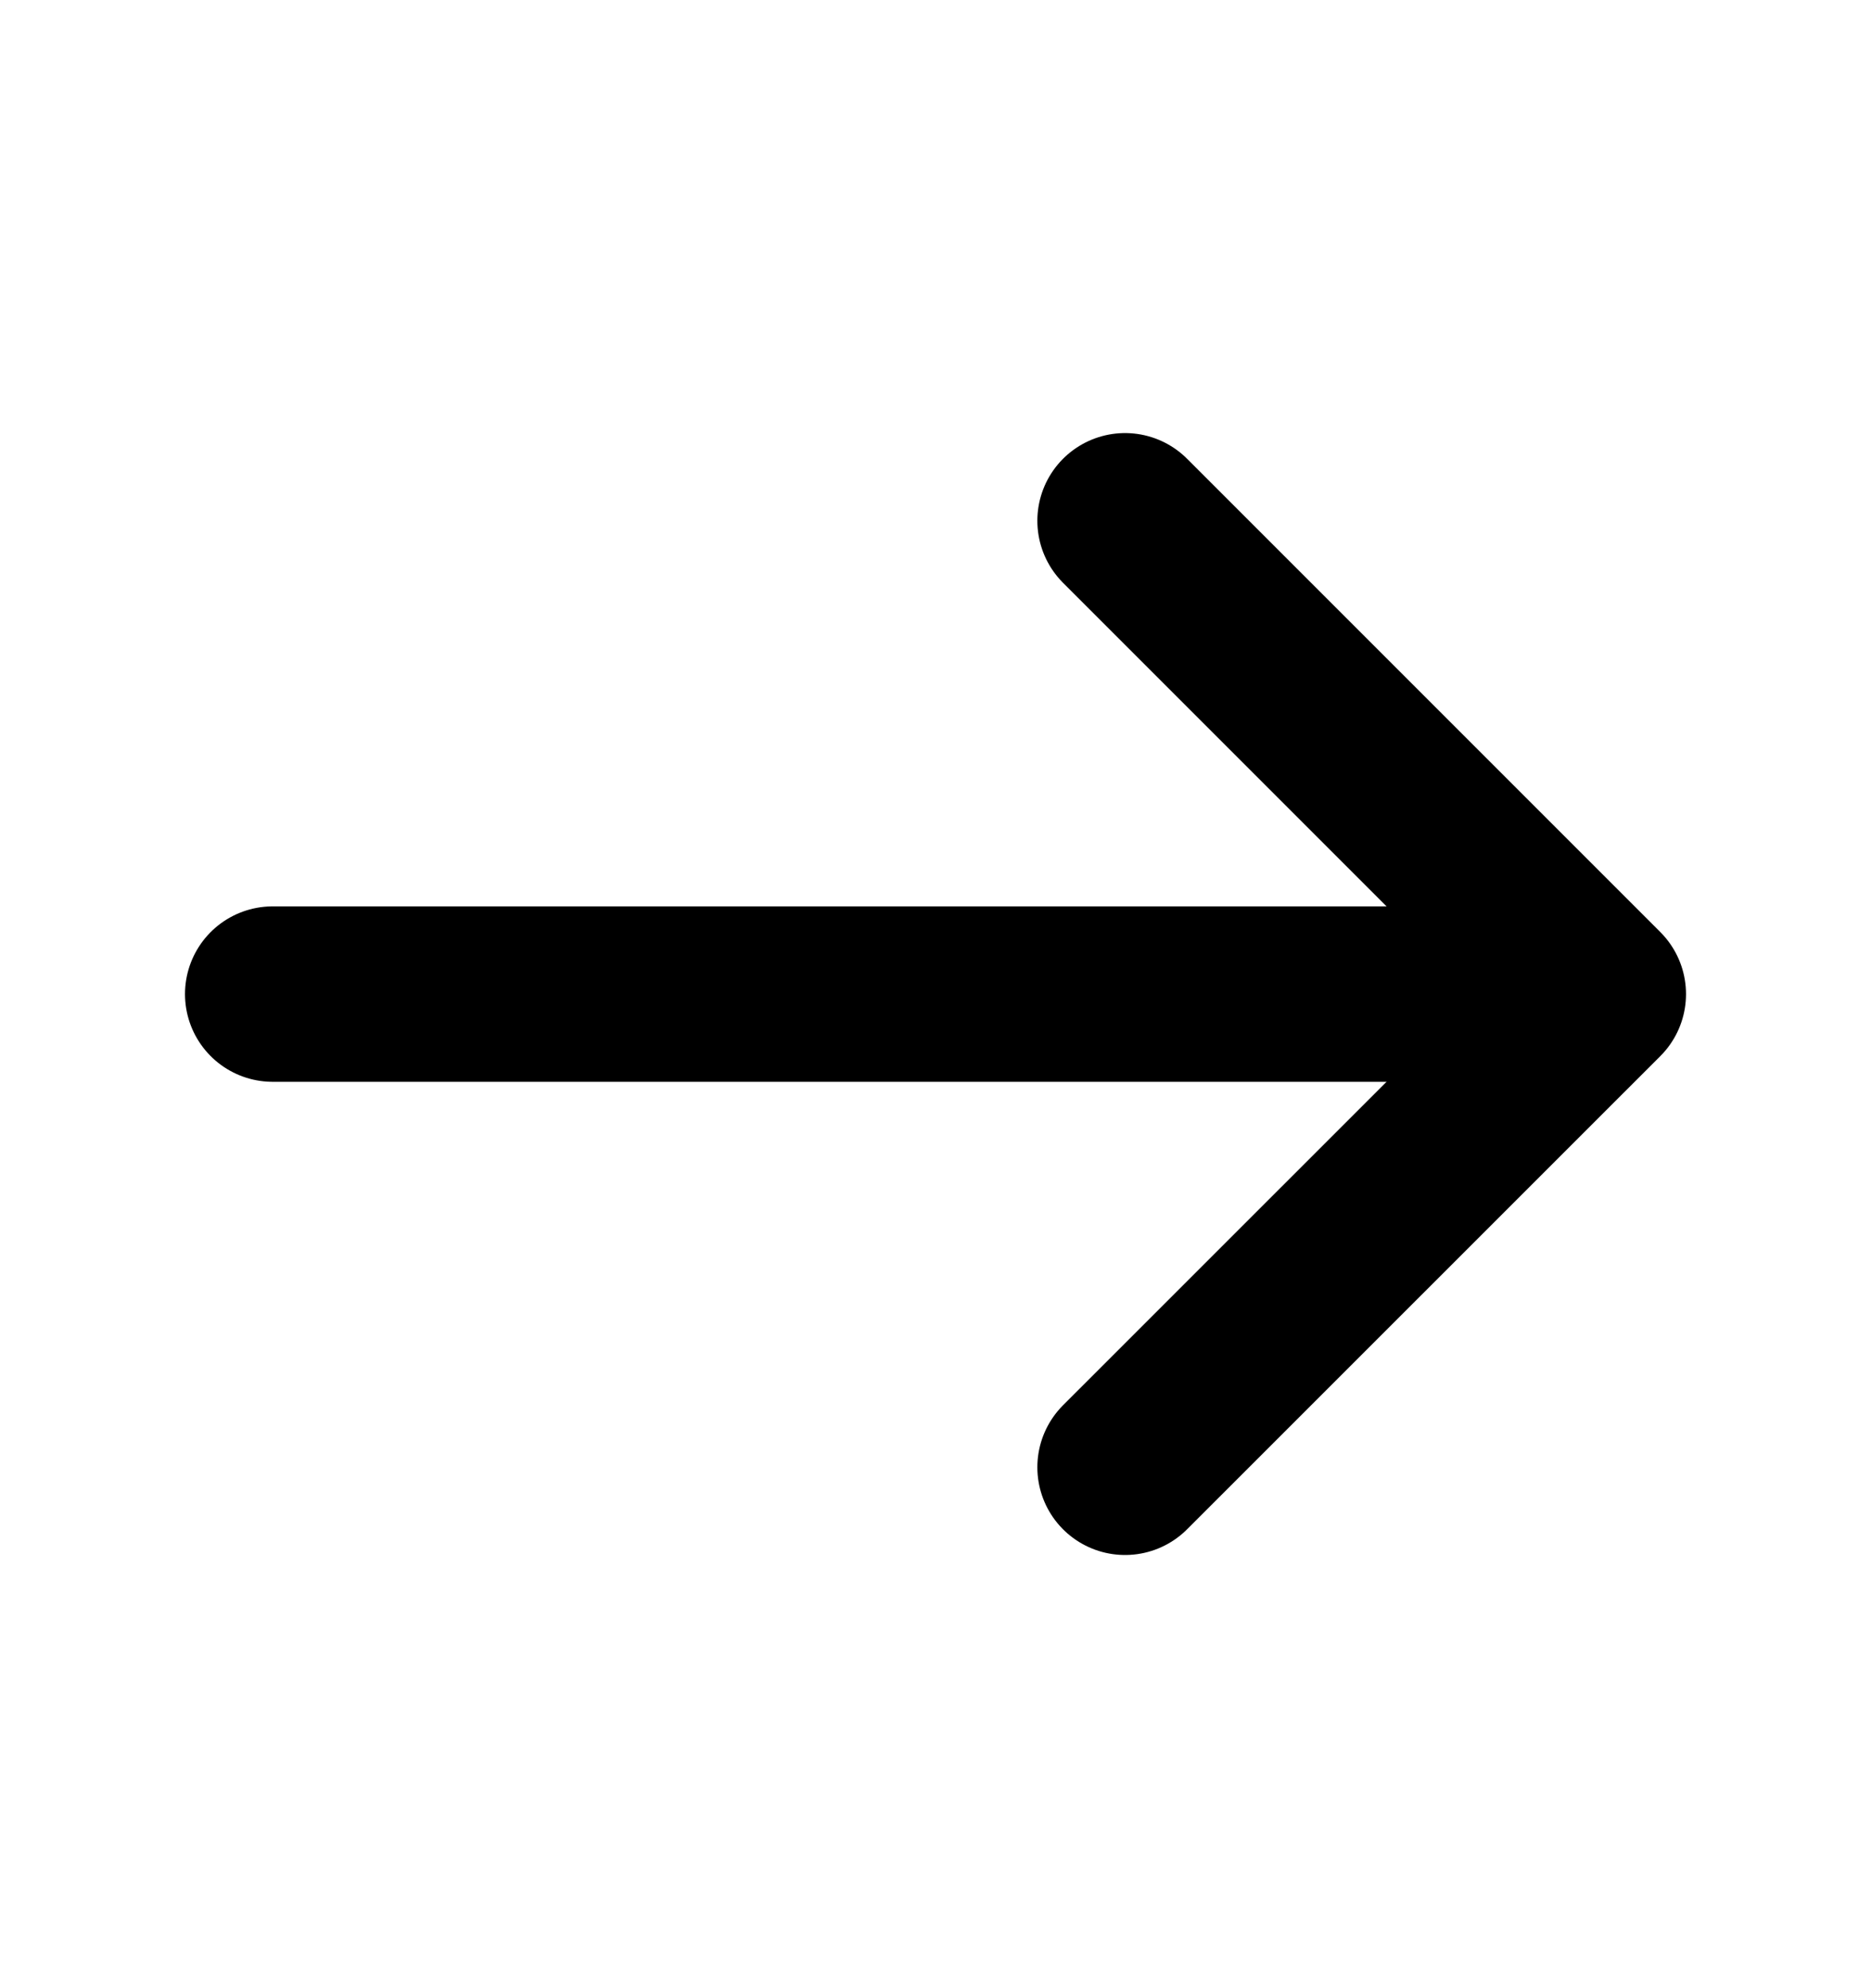<svg width="16" height="17" viewBox="0 0 16 17" fill="none" xmlns="http://www.w3.org/2000/svg">
<path d="M9.621 4.453L13.668 8.5L9.621 12.546" stroke="black" stroke-width="1.5" stroke-miterlimit="10" stroke-linecap="round" stroke-linejoin="round"/>
<path d="M2.332 8.5H13.552" stroke="black" stroke-width="1.5" stroke-miterlimit="10" stroke-linecap="round" stroke-linejoin="round"/>
</svg>
